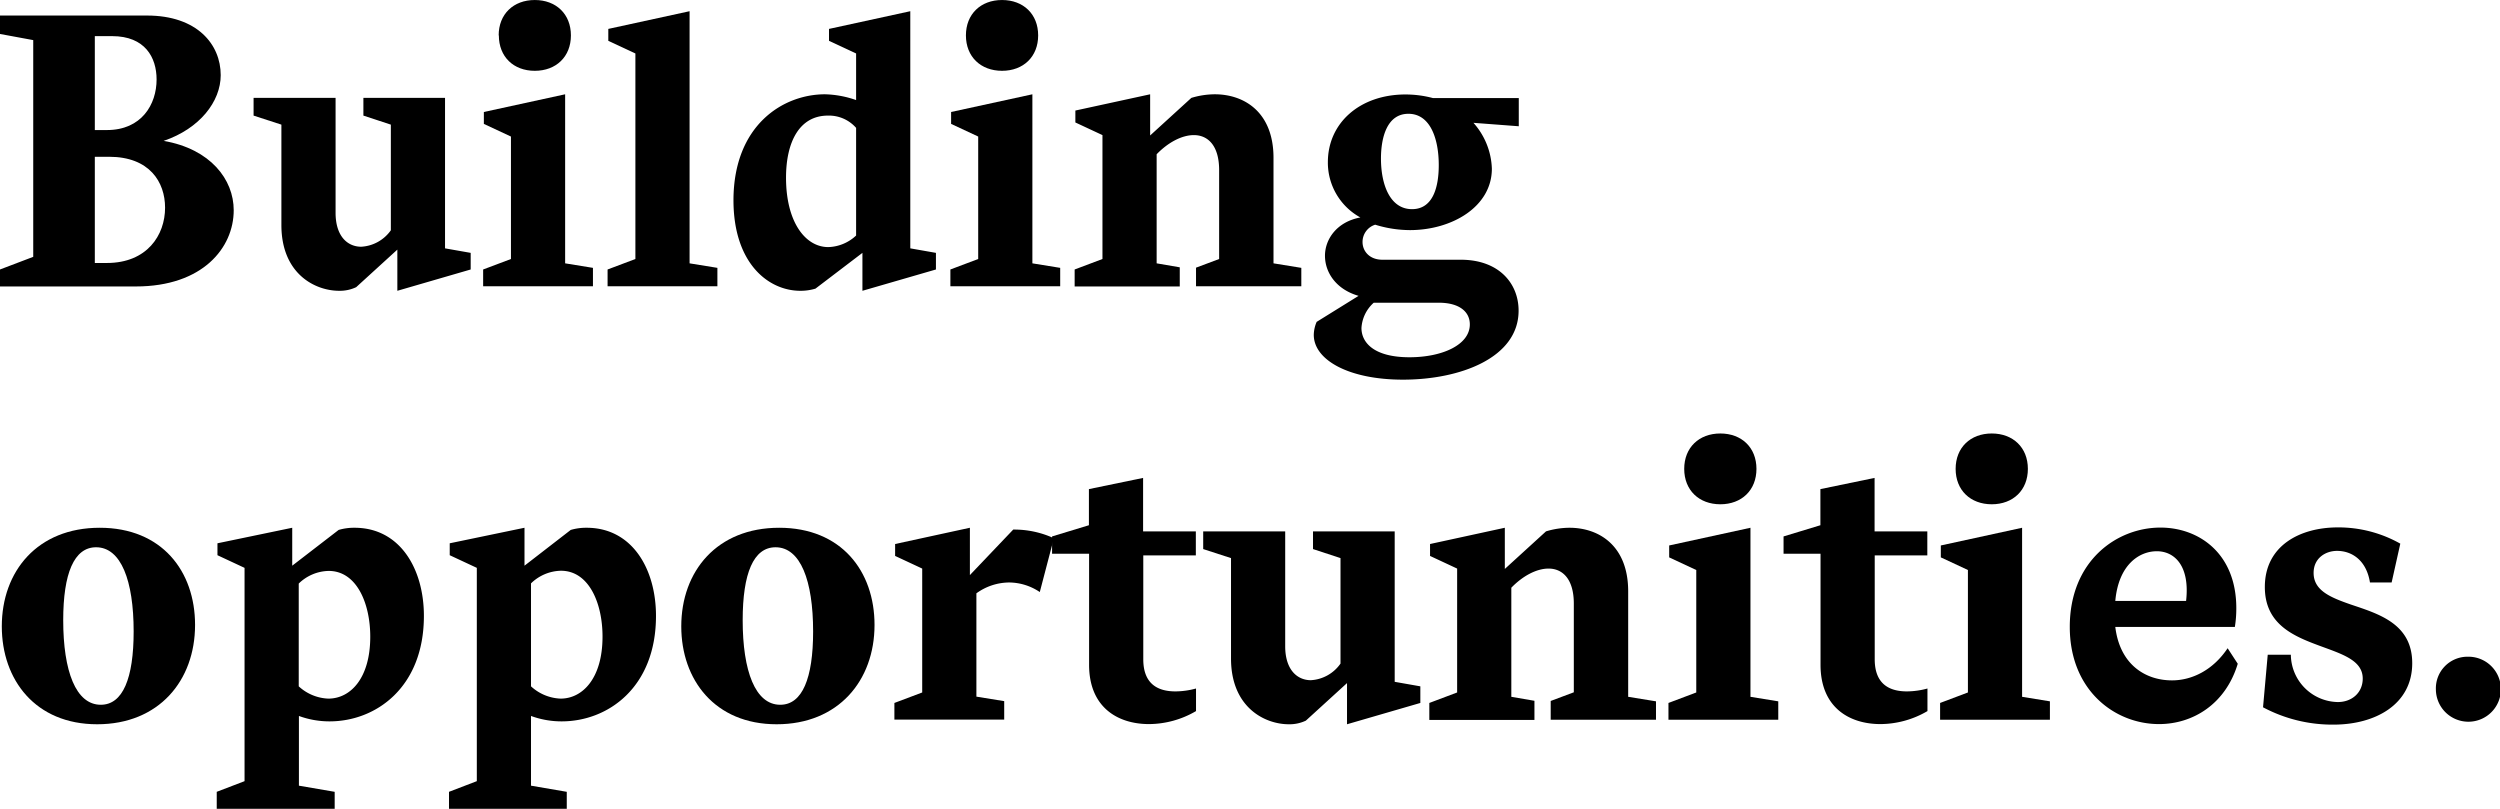 <svg xmlns="http://www.w3.org/2000/svg" width="195.32mm" height="63.19mm" viewBox="0 0 553.67 179.12"><path d="M0,59.68l7.36-2.8v-48L0,7.52V3.44H32.56c11.12,0,16.32,6.4,16.32,13.2,0,5.84-4.64,11.84-12.64,14.56C46.64,33,51.76,39.76,51.76,46.56c0,8.32-6.88,16.88-21.68,16.88H0ZM23.68,28.8c7.68,0,11-5.68,11-11.2,0-4.88-2.56-9.6-9.84-9.6H21V28.8Zm0,29.44c8.88,0,12.88-6.16,12.88-12.24,0-5.68-3.44-11.28-12.4-11.28H21V58.24Z"/><path d="M98.56,55l5.68,1v3.68L88,64.4V55.28L78.88,63.6a8.45,8.45,0,0,1-3.76.8c-5.36,0-12.8-3.76-12.8-14.56V27.6l-6.16-2V21.68H74.32V47.12c0,5.2,2.64,7.52,5.68,7.52A8.61,8.61,0,0,0,86.56,51V27.6l-6.08-2V21.68H98.56Z"/><path d="M107,59.68l6.16-2.32V30.24l-6-2.8V24.8l18-3.92V58.32l6.16,1v4.08H107Zm3.44-51.84c0-4.72,3.28-7.84,8-7.84s8,3.12,8,7.84-3.28,7.84-8,7.84S110.48,12.56,110.48,7.84Z"/><path d="M134.56,59.68l6.16-2.32V11.84l-6-2.8V6.4l18-3.92V58.32l6.16,1v4.08H134.56Z"/><path d="M182.72,20.88a22.4,22.4,0,0,1,6.88,1.28V11.84l-6-2.8V6.4l18-3.92V55l5.68,1v3.68L191,64.4V56l-10.4,7.92a11.37,11.37,0,0,1-3.36.48c-7,0-14.8-6-14.8-20.08C162.48,27.68,173.44,20.88,182.72,20.88Zm6.88,7.44a8,8,0,0,0-6.24-2.72c-6.32,0-9.28,5.84-9.28,13.76,0,9.76,4.24,15.36,9.36,15.36a9.38,9.38,0,0,0,6.16-2.56Z"/><path d="M210.48,59.68l6.16-2.32V30.24l-6-2.8V24.8l18-3.92V58.32l6.16,1v4.08H210.48Zm3.44-51.84c0-4.72,3.28-7.84,8-7.84s8,3.12,8,7.84-3.28,7.84-8,7.84S213.92,12.56,213.92,7.84Z"/><path d="M238,59.68l6.16-2.32V29.92l-6-2.8V24.48l16.56-3.6V30l9.12-8.32a18.15,18.15,0,0,1,5.2-.8c6.4,0,13,3.84,13,14.08V58.32l6.16,1v4.08H264.88V59.28L270,57.36V37.68c0-5.44-2.48-7.76-5.6-7.76-2.64,0-5.68,1.6-8.24,4.24V58.32l5.12.88v4.24H238Z"/><path d="M326.32,27.2a16,16,0,0,1,4.08,10.16c0,8.4-8.8,13.6-18.16,13.6a26.18,26.18,0,0,1-7.68-1.2,4,4,0,0,0-2.8,3.84c0,2,1.52,3.92,4.4,3.92h17.36c8.4,0,12.8,5.2,12.8,11.28,0,10.48-13,15.28-25.6,15.28-12.08,0-19.76-4.4-19.76-9.92a7.5,7.5,0,0,1,.64-2.88l9.28-5.76c-5-1.44-7.44-5.2-7.44-8.88s2.64-7.52,7.84-8.48a13.84,13.84,0,0,1-7.2-12.24c0-8.72,7.12-15,17.2-15a23.8,23.8,0,0,1,6.08.8h19v6.24Zm-24.8,45.44c0,3.2,2.72,6.48,10.64,6.48,7.2,0,13.36-2.72,13.36-7.28,0-2.8-2.32-4.8-6.88-4.8h-14.4A8.14,8.14,0,0,0,301.52,72.64Zm17.12-36.08c0-5.76-1.84-11.36-6.72-11.36-4.72,0-6.08,5.2-6.08,9.92,0,5.76,2,11.2,6.88,11.2C317.44,46.32,318.64,41.28,318.64,36.56Z"/><path d="M43.2,138.4c0,12.32-8,22-21.68,22S.4,150.56.4,138.72c0-12.24,7.92-21.84,21.68-21.84S43.2,126.48,43.2,138.4Zm-13.6,1.44c0-11.28-2.8-18.64-8.32-18.64C16.4,121.2,14,127,14,137.36c0,11.28,2.8,18.72,8.32,18.72C27.2,156.08,29.6,150.24,29.6,139.84Z"/><path d="M48,175.36,54.16,173V125.76l-6-2.8v-2.64l16.56-3.44v8.4L75,117.36a12.08,12.08,0,0,1,3.52-.48c10.08,0,15.36,9.12,15.36,19.52,0,15.92-10.72,23.36-20.88,23.36a19.64,19.64,0,0,1-6.8-1.2V174l7.92,1.36v3.76H48ZM82,141c0-7.36-3-14.56-9.2-14.56a9.76,9.76,0,0,0-6.64,2.8V152a10.25,10.25,0,0,0,6.56,2.72C77.6,154.72,82,150.24,82,141Z"/><path d="M99.44,175.36,105.6,173V125.76l-6-2.8v-2.64l16.56-3.44v8.4l10.24-7.92a12.08,12.08,0,0,1,3.52-.48c10.08,0,15.36,9.12,15.36,19.52,0,15.92-10.72,23.36-20.88,23.36a19.64,19.64,0,0,1-6.8-1.2V174l7.92,1.36v3.76H99.44Zm34-34.4c0-7.36-3-14.56-9.2-14.56a9.76,9.76,0,0,0-6.64,2.8V152a10.25,10.25,0,0,0,6.56,2.72C129,154.72,133.44,150.24,133.44,141Z"/><path d="M193.68,138.4c0,12.32-8,22-21.68,22s-21.12-9.84-21.12-21.68c0-12.24,7.92-21.84,21.68-21.84S193.68,126.48,193.68,138.4Zm-13.6,1.44c0-11.28-2.8-18.64-8.32-18.64-4.88,0-7.28,5.76-7.28,16.16,0,11.28,2.8,18.72,8.32,18.72C177.68,156.08,180.08,150.24,180.08,139.84Z"/><path d="M198.08,155.68l6.16-2.32V125.92l-6-2.8v-2.64l16.56-3.6v10.48l9.6-10.08a21.05,21.05,0,0,1,9,1.92l-3.12,11.92A12.29,12.29,0,0,0,223.6,129a12.46,12.46,0,0,0-7.36,2.4v22.88l6.16,1v4.08H198.08Z"/><path d="M253.2,146c0,5.6,3.36,7.12,7.12,7.12a17.43,17.43,0,0,0,4.56-.64v5a20.77,20.77,0,0,1-10.4,2.88c-7,0-13.28-3.76-13.28-13.12V122.64H233V118.8l8.16-2.48v-8l12-2.48v11.84h11.68V123H253.2Z"/><path d="M308.88,151l5.68,1v3.68l-16.24,4.72v-9.12l-9.12,8.32a8.45,8.45,0,0,1-3.76.8c-5.36,0-12.81-3.76-12.81-14.56V123.6l-6.16-2v-3.92h18.16v25.44c0,5.2,2.65,7.52,5.69,7.52a8.61,8.61,0,0,0,6.56-3.68V123.6l-6.09-2v-3.92h18.09Z"/><path d="M316.55,155.68l6.16-2.32V125.92l-6-2.8v-2.64l16.56-3.6V126l9.12-8.32a18.15,18.15,0,0,1,5.2-.8c6.4,0,13,3.84,13,14.08v23.36l6.16,1v4.08H343.43v-4.16l5.12-1.92V133.68c0-5.44-2.48-7.76-5.6-7.76-2.64,0-5.68,1.6-8.24,4.24v24.16l5.12.88v4.24H316.55Z"/><path d="M369.51,155.68l6.16-2.32V126.24l-6-2.8V120.8l18-3.92v37.44l6.16,1v4.08H369.51ZM373,103.84c0-4.72,3.28-7.84,8-7.84s8,3.12,8,7.84-3.28,7.84-8,7.84S373,108.56,373,103.84Z"/><path d="M415.19,146c0,5.6,3.36,7.12,7.12,7.12a17.43,17.43,0,0,0,4.56-.64v5a20.77,20.77,0,0,1-10.4,2.88c-7,0-13.28-3.76-13.28-13.12V122.64H395V118.8l8.16-2.48v-8l12-2.48v11.84h11.68V123H415.19Z"/><path d="M429.67,155.68l6.16-2.32V126.24l-6-2.8V120.8l18-3.92v37.44l6.16,1v4.08H429.67Zm3.44-51.84c0-4.72,3.28-7.84,8-7.84s8,3.12,8,7.84-3.28,7.84-8,7.84S433.11,108.56,433.11,103.84Z"/><path d="M495.59,147c-2.72,9-10,13.36-17.44,13.36-9.76,0-19.76-7.44-19.76-21.52,0-14.64,10.4-22,20.08-22,8.48,0,16.8,5.68,16.8,17.84a25.58,25.58,0,0,1-.32,4.16H468.47c1,8.32,6.64,11.84,12.56,11.84,4.48,0,9.12-2.32,12.32-7.12Zm-11.44-13.92c.88-7.76-2.56-11-6.48-11s-8.48,3-9.2,11Z"/><path d="M502.23,145h5.12a10.59,10.59,0,0,0,10.4,10.48c3.12,0,5.52-2.08,5.52-5.2,0-4.08-4.64-5.44-9.6-7.28-5.84-2.16-12.08-4.8-12.08-13,0-9.2,7.84-13.2,16.16-13.2a27.87,27.87,0,0,1,13.84,3.6L529.67,129h-4.8c-.8-5-4.08-7-7.28-7-2.56,0-5.2,1.6-5.2,4.88,0,3.92,3.76,5.44,8.24,7,6.16,2.08,13.6,4.24,13.6,13,0,9.12-8.16,13.6-17.44,13.6a32.64,32.64,0,0,1-15.6-3.84Z"/><path d="M546.47,145.44a7.2,7.2,0,1,1-7,7.2A7,7,0,0,1,546.47,145.44Z"/></svg>